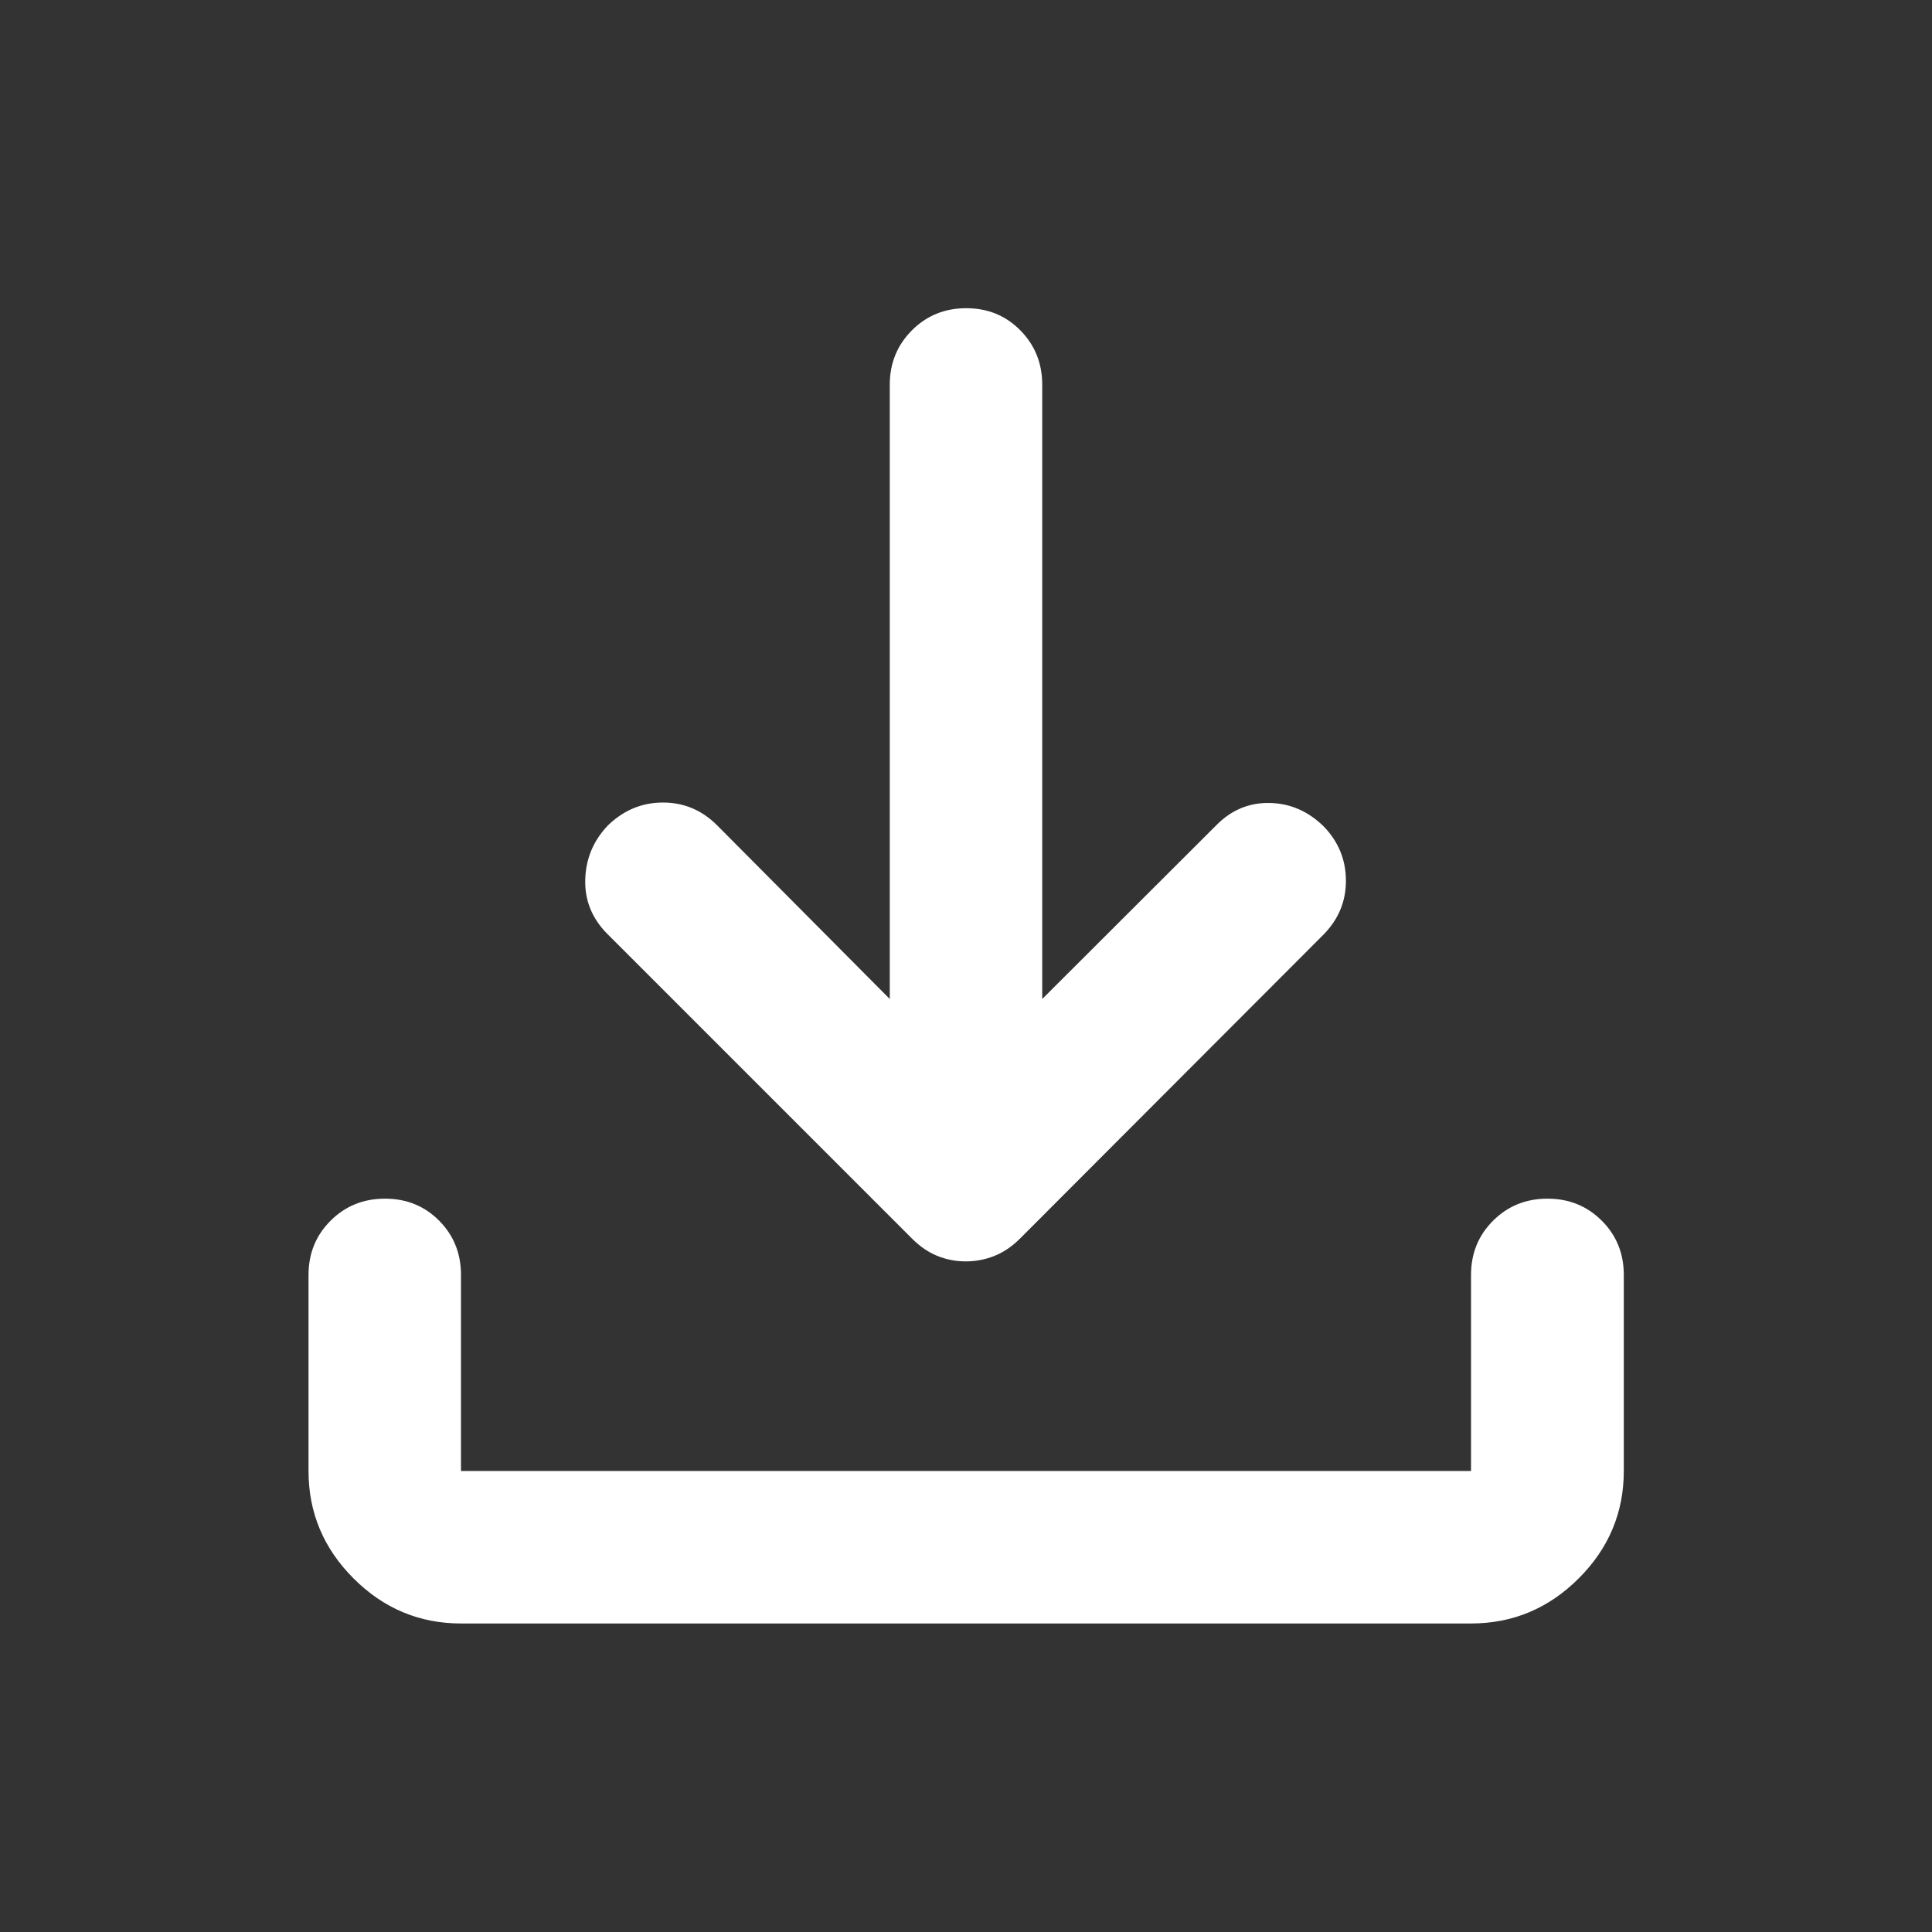 <svg xmlns="http://www.w3.org/2000/svg" height="40" viewBox="0 -960 960 960" width="40"><rect x="0" y="-960" width="960" height="960" fill="#333333" stroke="none"/><path fill="white" d="M479.893-333.224q-7.357 0-14.052-2.693-6.695-2.692-12.602-8.568L301.623-496.101q-11.275-11.458-10.815-26.946.46-15.489 11.221-26.764 11.68-11.38 27.314-11.415 15.635-.035 26.99 11.32l85.79 86.298v-305.211q0-15.98 10.972-27.008 10.972-11.028 27.022-11.028 16.05 0 26.905 11.028t10.855 27.008v305.211l86.457-86.298q11.142-11.355 26.438-11.107 15.296.249 26.923 11.616 11.037 11.368 11.084 26.959.047 15.59-11.308 27.003l-150.71 150.95q-5.918 5.876-12.714 8.568-6.796 2.693-14.154 2.693Zm-250.835 179.92q-30.994 0-53.374-22.38-22.38-22.38-22.38-53.374v-97.457q0-16 10.972-26.938 10.972-10.938 27.022-10.938 16.05 0 26.905 10.938t10.855 26.938v97.457h501.884v-97.457q0-16 10.972-26.938 10.972-10.938 27.008-10.938t26.984 10.938q10.949 10.938 10.949 26.938v97.457q0 30.994-22.427 53.374-22.426 22.38-53.486 22.38H229.058Z"/></svg>